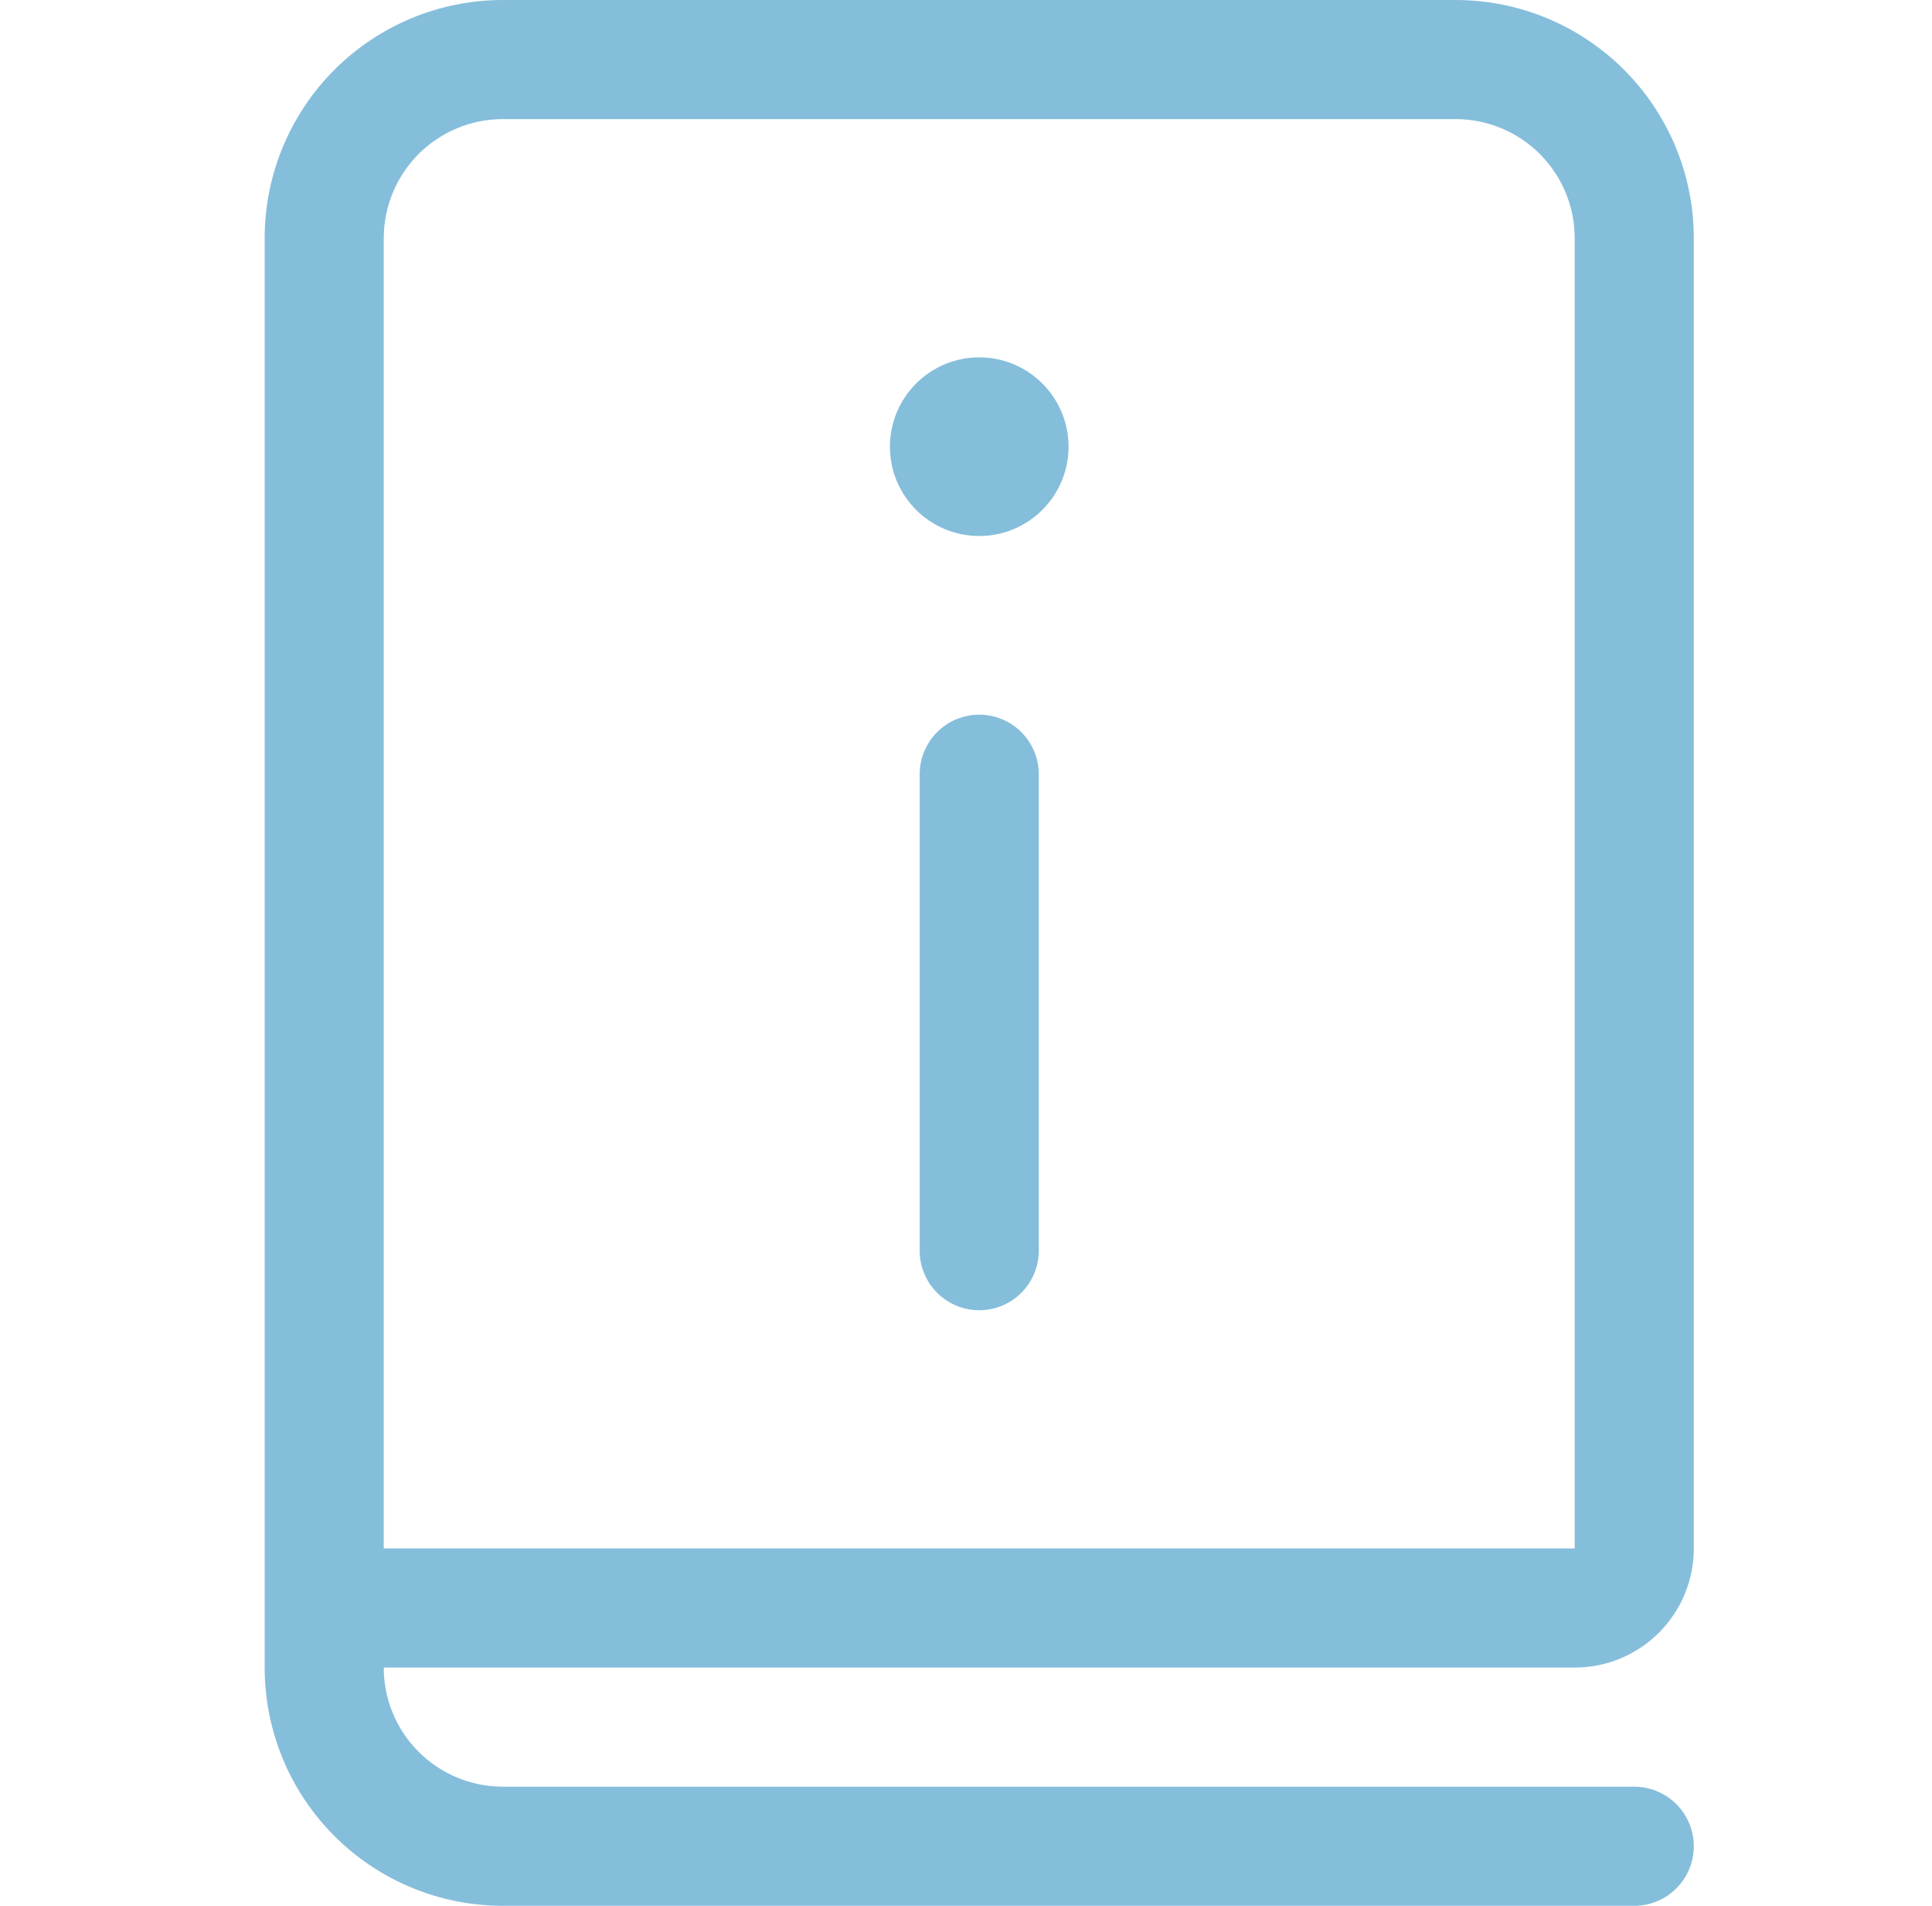<svg width="73" height="72" viewBox="0 0 73 72" fill="none" xmlns="http://www.w3.org/2000/svg">
<path d="M10 9V63C10 65.387 10.948 67.676 12.636 69.364C14.324 71.052 16.613 72 19 72H61.75C62.347 72 62.919 71.763 63.341 71.341C63.763 70.919 64 70.347 64 69.75C64 69.153 63.763 68.581 63.341 68.159C62.919 67.737 62.347 67.5 61.75 67.5H19C17.806 67.5 16.662 67.026 15.818 66.182C14.974 65.338 14.5 64.194 14.5 63H59.5C60.694 63 61.838 62.526 62.682 61.682C63.526 60.838 64 59.694 64 58.5V9C64 6.613 63.052 4.324 61.364 2.636C59.676 0.948 57.387 0 55 0H19C16.613 0 14.324 0.948 12.636 2.636C10.948 4.324 10 6.613 10 9ZM55 4.5C56.194 4.5 57.338 4.974 58.182 5.818C59.026 6.662 59.5 7.807 59.5 9V58.5H14.5V9C14.5 7.807 14.974 6.662 15.818 5.818C16.662 4.974 17.806 4.5 19 4.5H55ZM40.375 16.875C40.375 15.98 40.019 15.121 39.386 14.489C38.754 13.856 37.895 13.5 37 13.5C36.105 13.5 35.246 13.856 34.614 14.489C33.981 15.121 33.625 15.98 33.625 16.875C33.625 17.77 33.981 18.629 34.614 19.262C35.246 19.894 36.105 20.25 37 20.25C37.895 20.25 38.754 19.894 39.386 19.262C40.019 18.629 40.375 17.77 40.375 16.875ZM39.25 47.25C39.25 47.847 39.013 48.419 38.591 48.841C38.169 49.263 37.597 49.5 37 49.5C36.403 49.5 35.831 49.263 35.409 48.841C34.987 48.419 34.75 47.847 34.75 47.25V29.25C34.75 28.653 34.987 28.081 35.409 27.659C35.831 27.237 36.403 27 37 27C37.597 27 38.169 27.237 38.591 27.659C39.013 28.081 39.25 28.653 39.25 29.25V47.25Z" fill="#85BEDB"/>
</svg>
